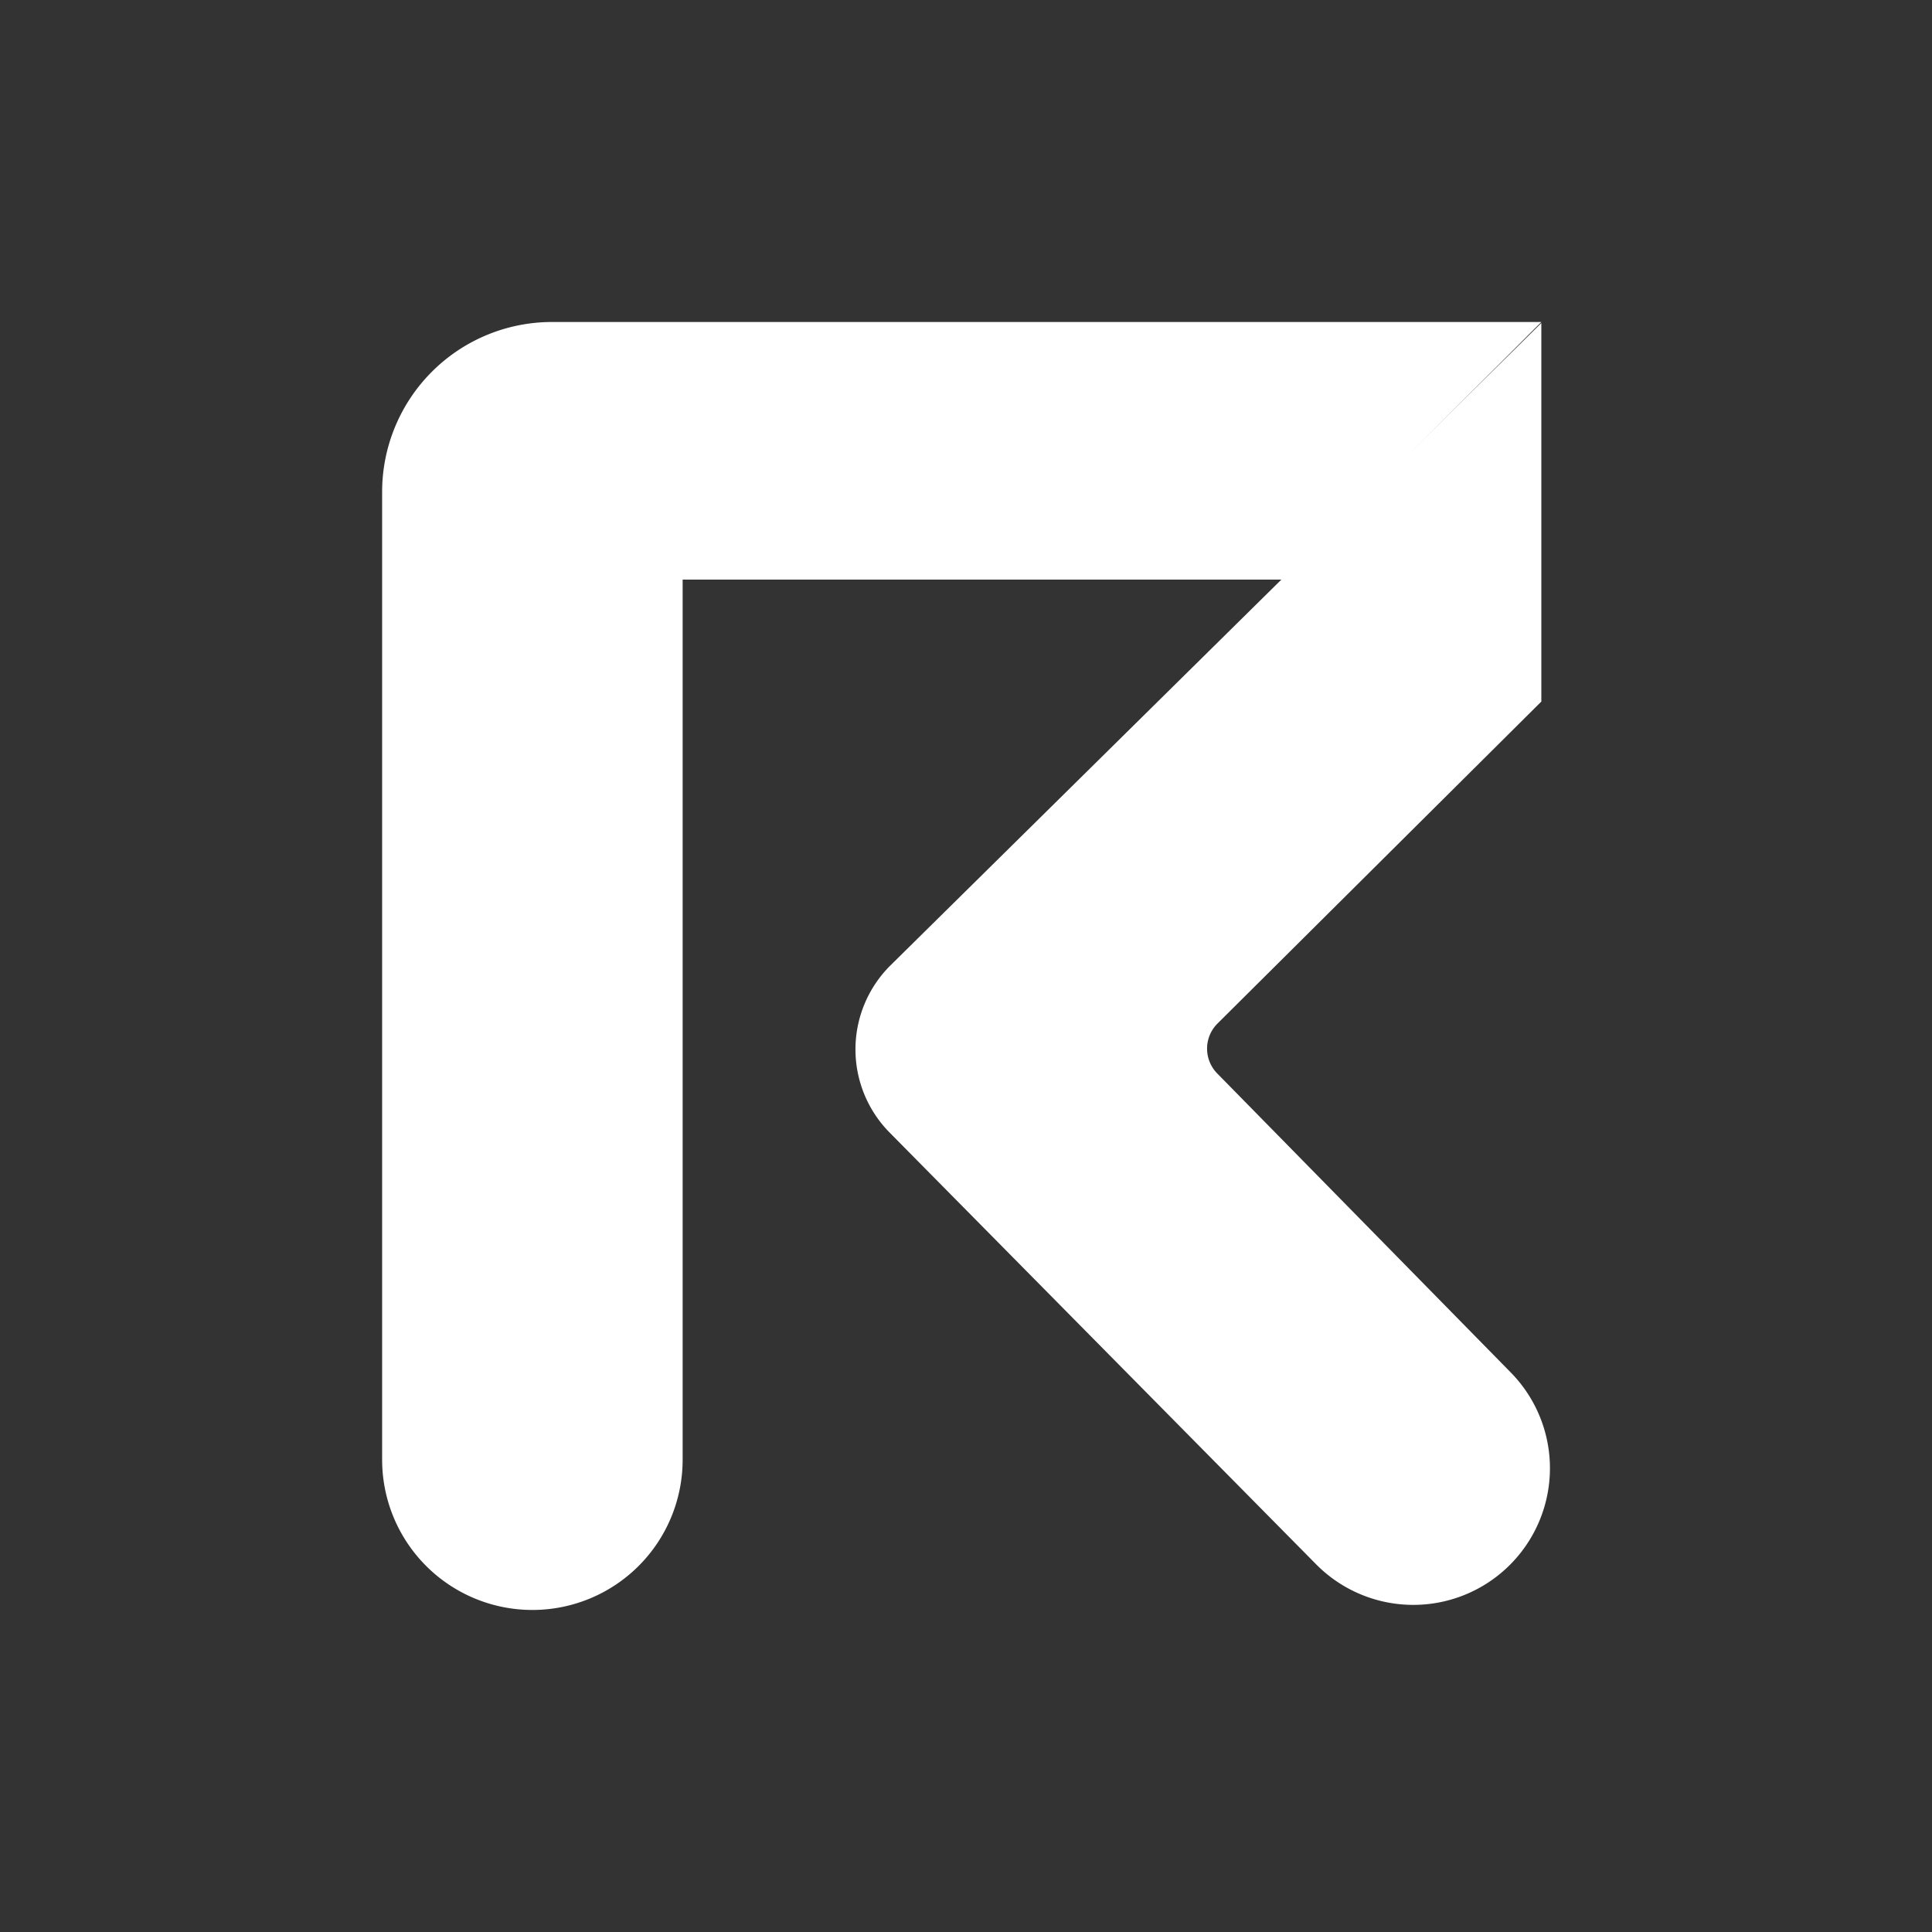 <svg xmlns="http://www.w3.org/2000/svg" width="24" height="24" fill="none" viewBox="0 0 24 24">
    <rect x="0" y="0" width="24" height="24" fill="#333333" stroke="none"/>
    <path fill="#fff" d="M6.855 4a2.11 2.11 0 0 0-2.108 2.108v12.025a1.866 1.866 0 1 0 3.733 0V7.2h7.467l3.2-3.2z"/>
    <path fill="#fff" d="M19.147 8.715V4.013l-8.084 7.978a1.47 1.47 0 0 0-.012 2.078l5.296 5.361a1.697 1.697 0 1 0 2.419-2.382l-3.646-3.714a.44.44 0 0 1 .002-.617z"/>
</svg>
